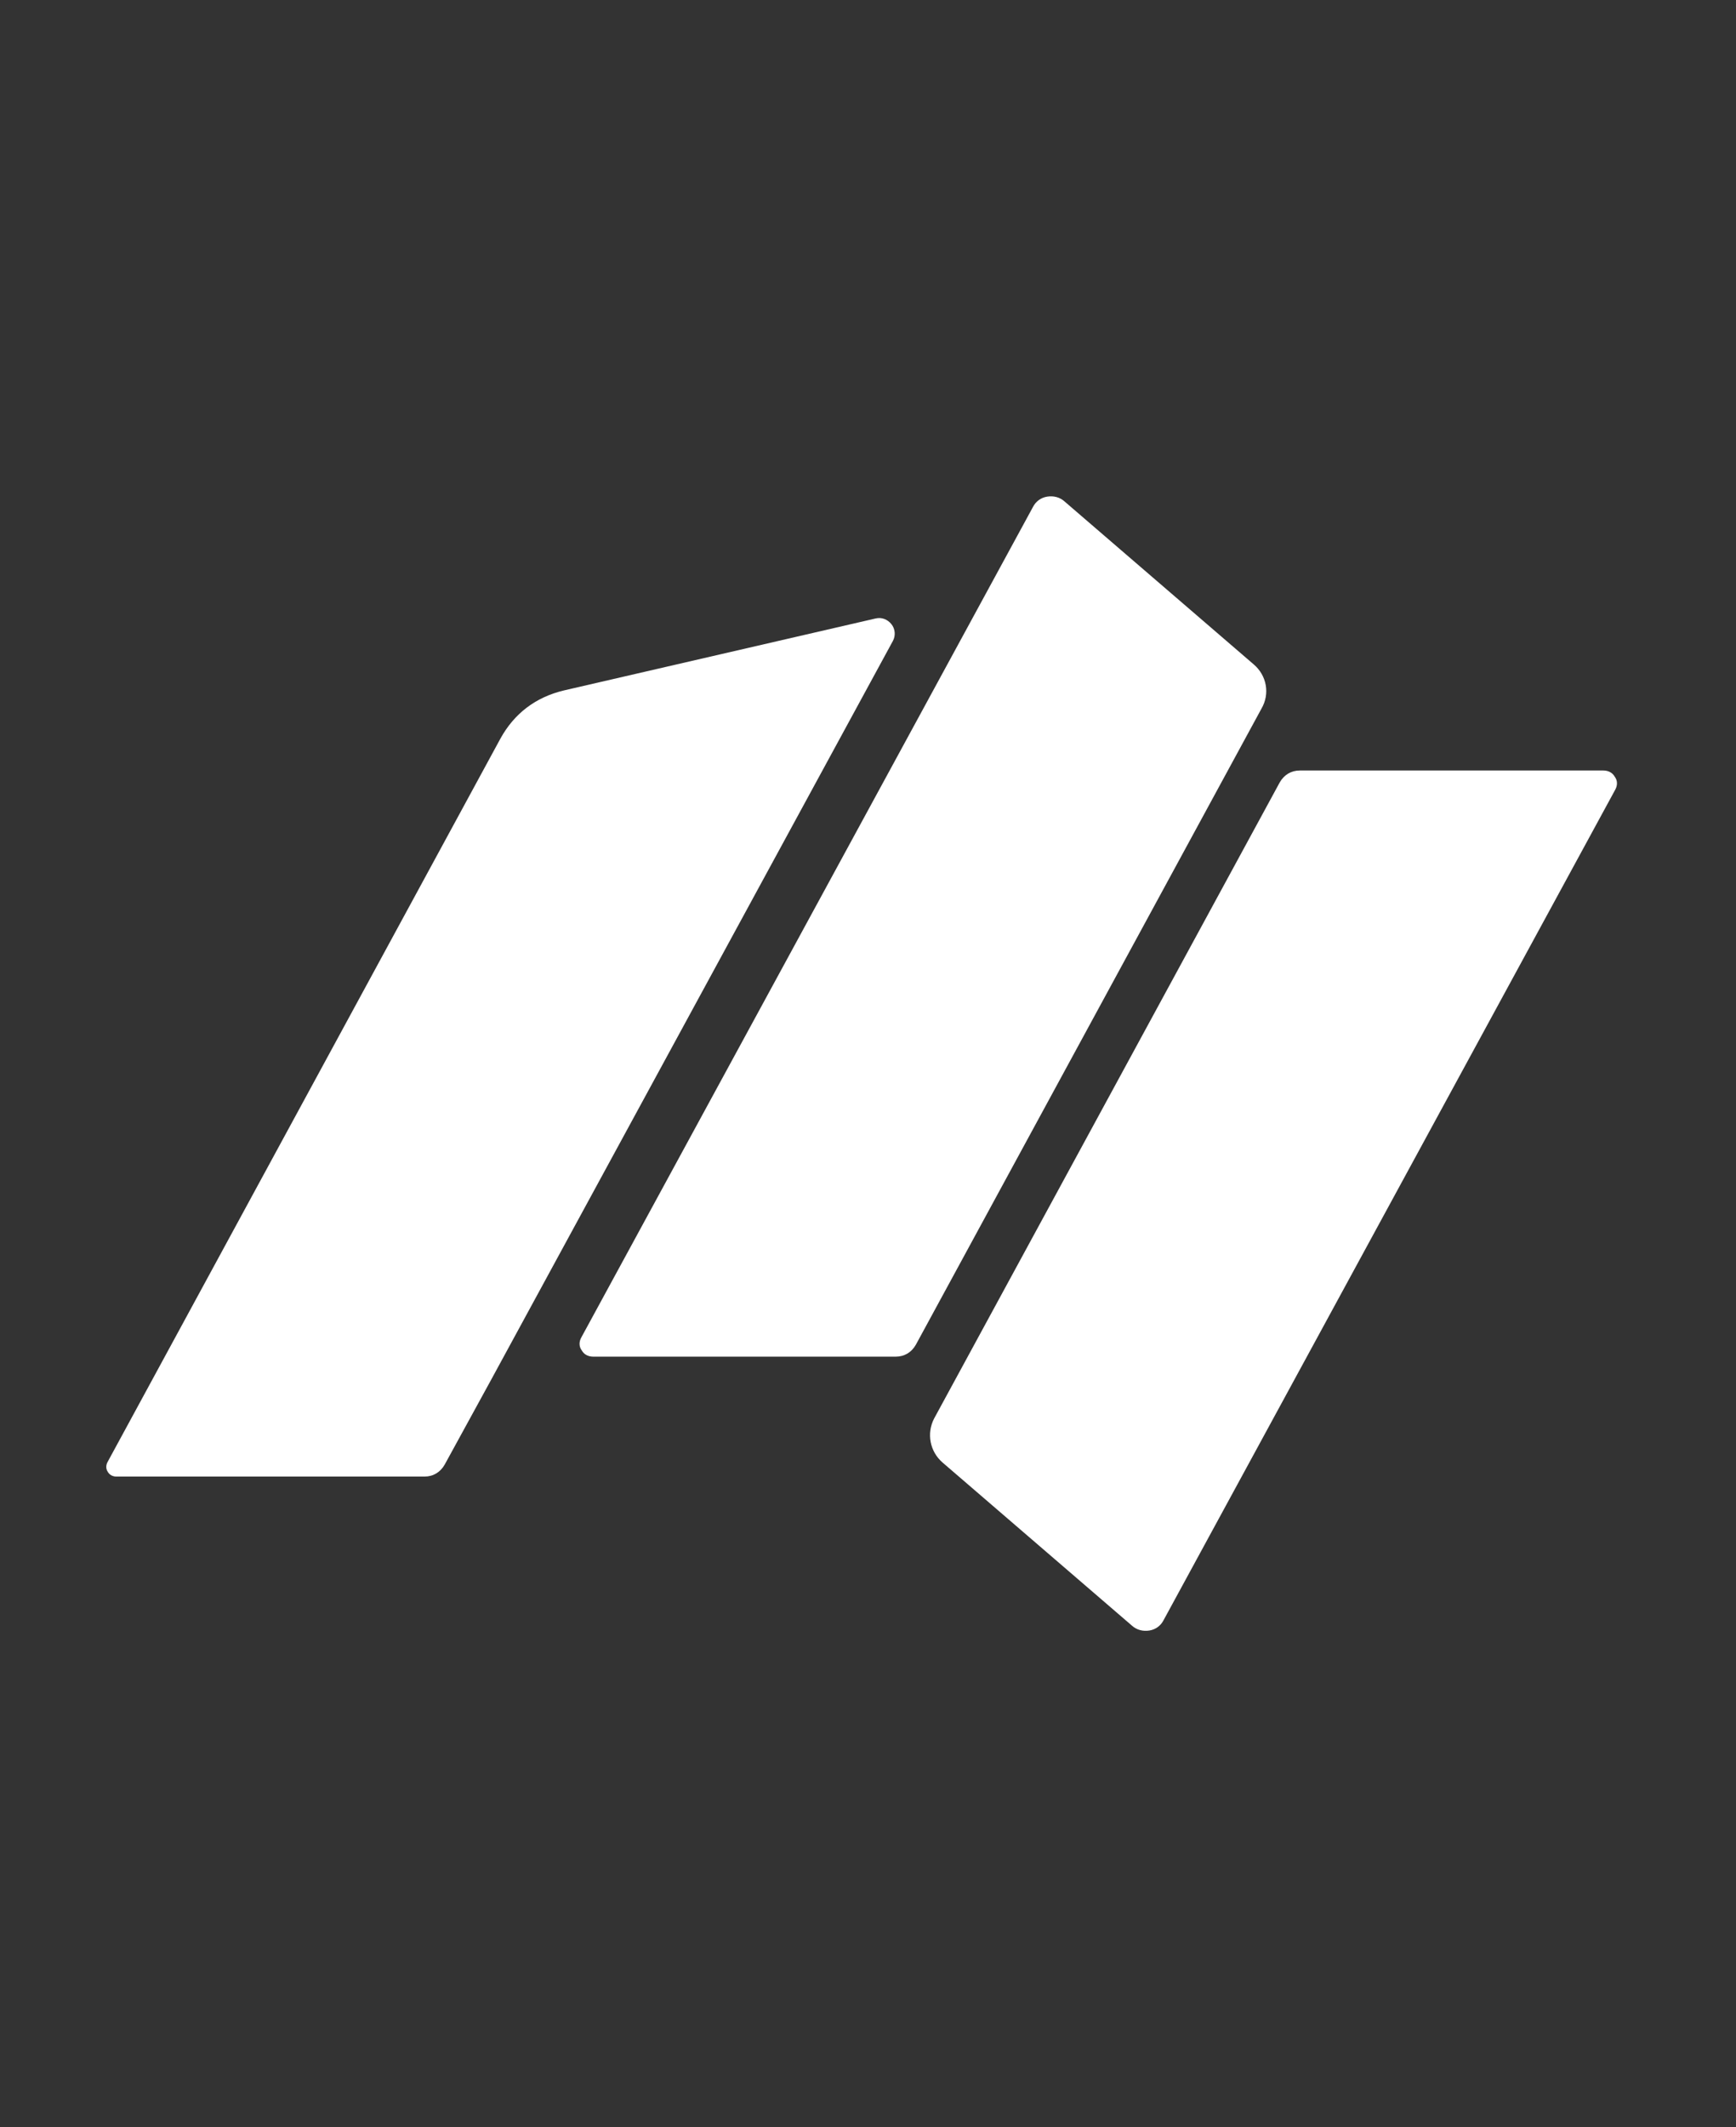 <svg width="49" height="60" viewBox="0 0 49 60" fill="none" xmlns="http://www.w3.org/2000/svg">
<rect x="0" y="0" width="49" height="60" fill="#333333" stroke="none"/>
<path fill-rule="evenodd" clip-rule="evenodd" d="M35.39 18.743L30.046 14.143C29.91 14.021 29.735 13.981 29.559 14.008C29.383 14.035 29.234 14.143 29.153 14.306L16.408 37.725C16.34 37.847 16.34 37.983 16.421 38.091C16.489 38.212 16.611 38.267 16.746 38.267H25.283C25.527 38.267 25.73 38.145 25.852 37.928L35.606 19.988C35.85 19.569 35.755 19.055 35.39 18.743ZM26.609 41.257L31.953 45.857C32.089 45.978 32.264 46.019 32.44 45.992C32.616 45.965 32.765 45.857 32.846 45.694L45.591 22.275C45.659 22.153 45.659 22.017 45.578 21.909C45.51 21.788 45.388 21.733 45.253 21.733H36.689C36.445 21.733 36.242 21.855 36.12 22.072L26.366 40.012C26.149 40.431 26.244 40.945 26.609 41.257ZM13.864 38.916L25.202 18.08C25.283 17.932 25.27 17.742 25.162 17.607C25.053 17.472 24.891 17.404 24.715 17.445L15.921 19.474C15.123 19.663 14.514 20.123 14.121 20.84L9.048 30.176L3.041 41.23C2.986 41.324 2.986 41.432 3.041 41.514C3.095 41.608 3.189 41.649 3.284 41.649H11.984C12.227 41.649 12.43 41.527 12.552 41.311L13.864 38.916Z" fill="white"/>
</svg>
